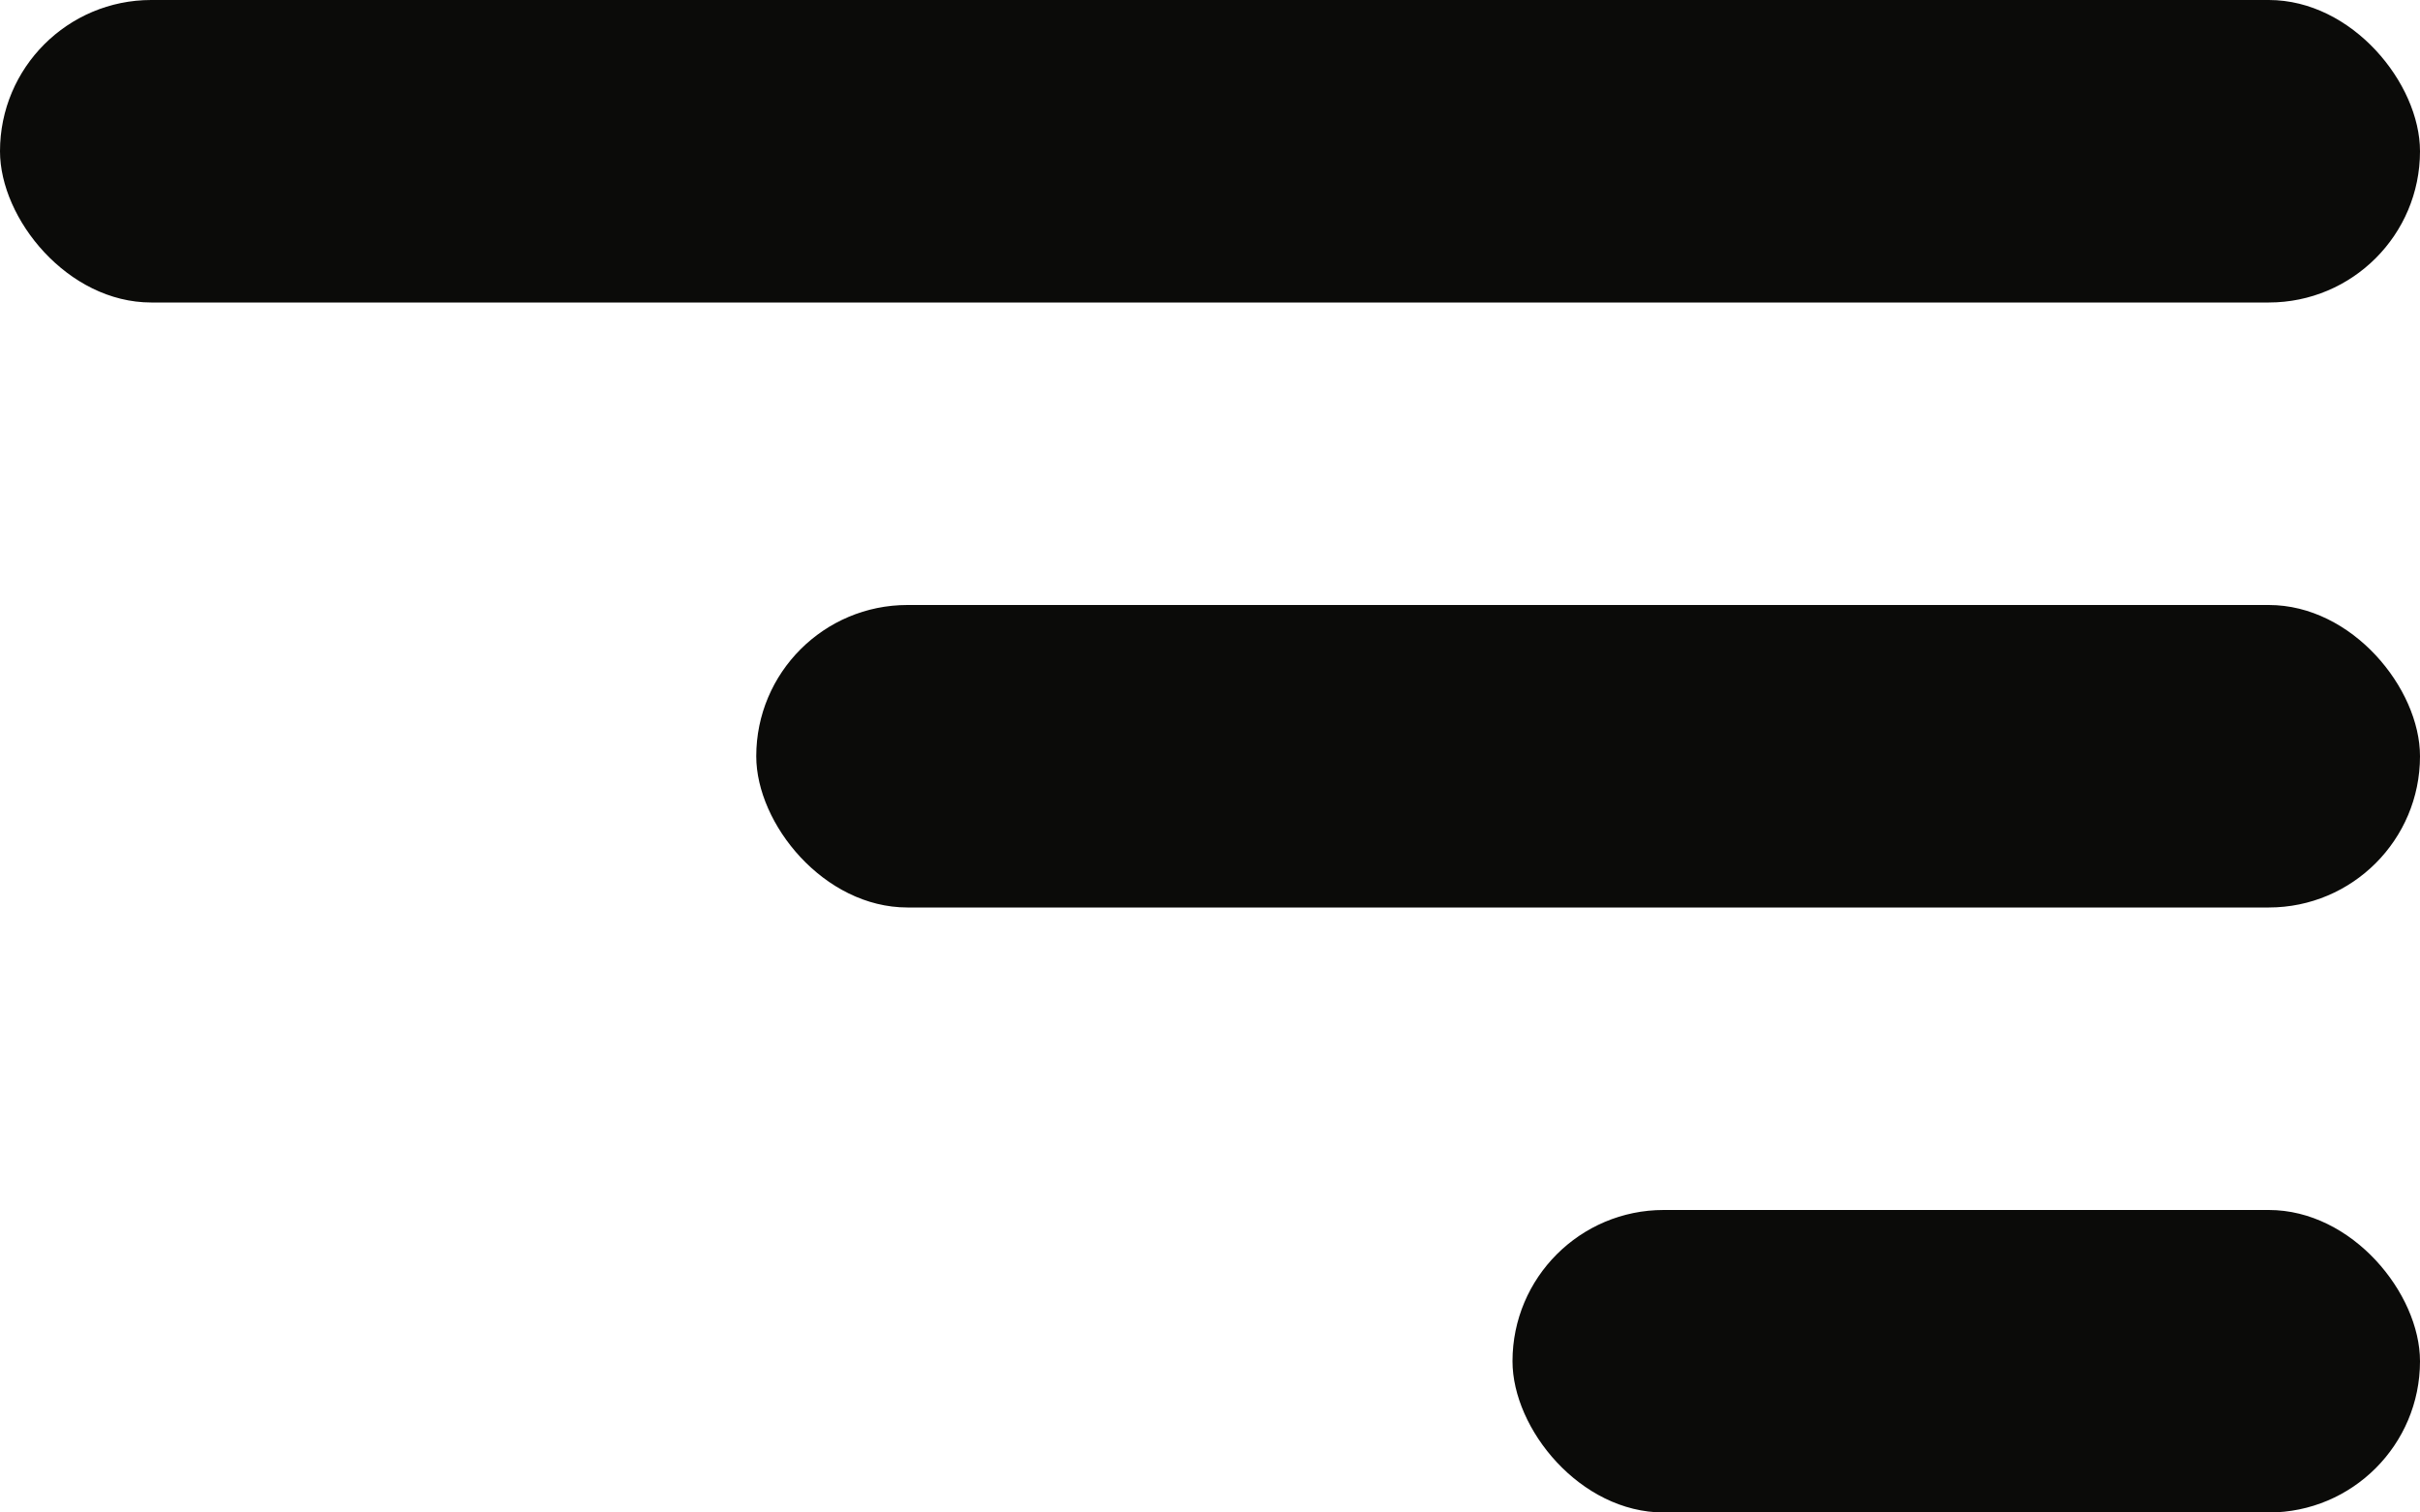 <svg width="32" height="20" viewBox="0 0 32 20" fill="none" xmlns="http://www.w3.org/2000/svg">
<g clip-path="url(#clip0_334_3938)">
<rect width="32" height="4" rx="2" fill="#0B0B09"/>
<rect x="10" y="8" width="22" height="4" rx="2" fill="#0B0B09"/>
<rect x="20" y="16" width="12" height="4" rx="2" fill="#0B0B09"/>
</g>
<defs>
<clipPath id="clip0_334_3938">
<rect width="32" height="20" fill="white"/>
</clipPath>
</defs>
</svg>
